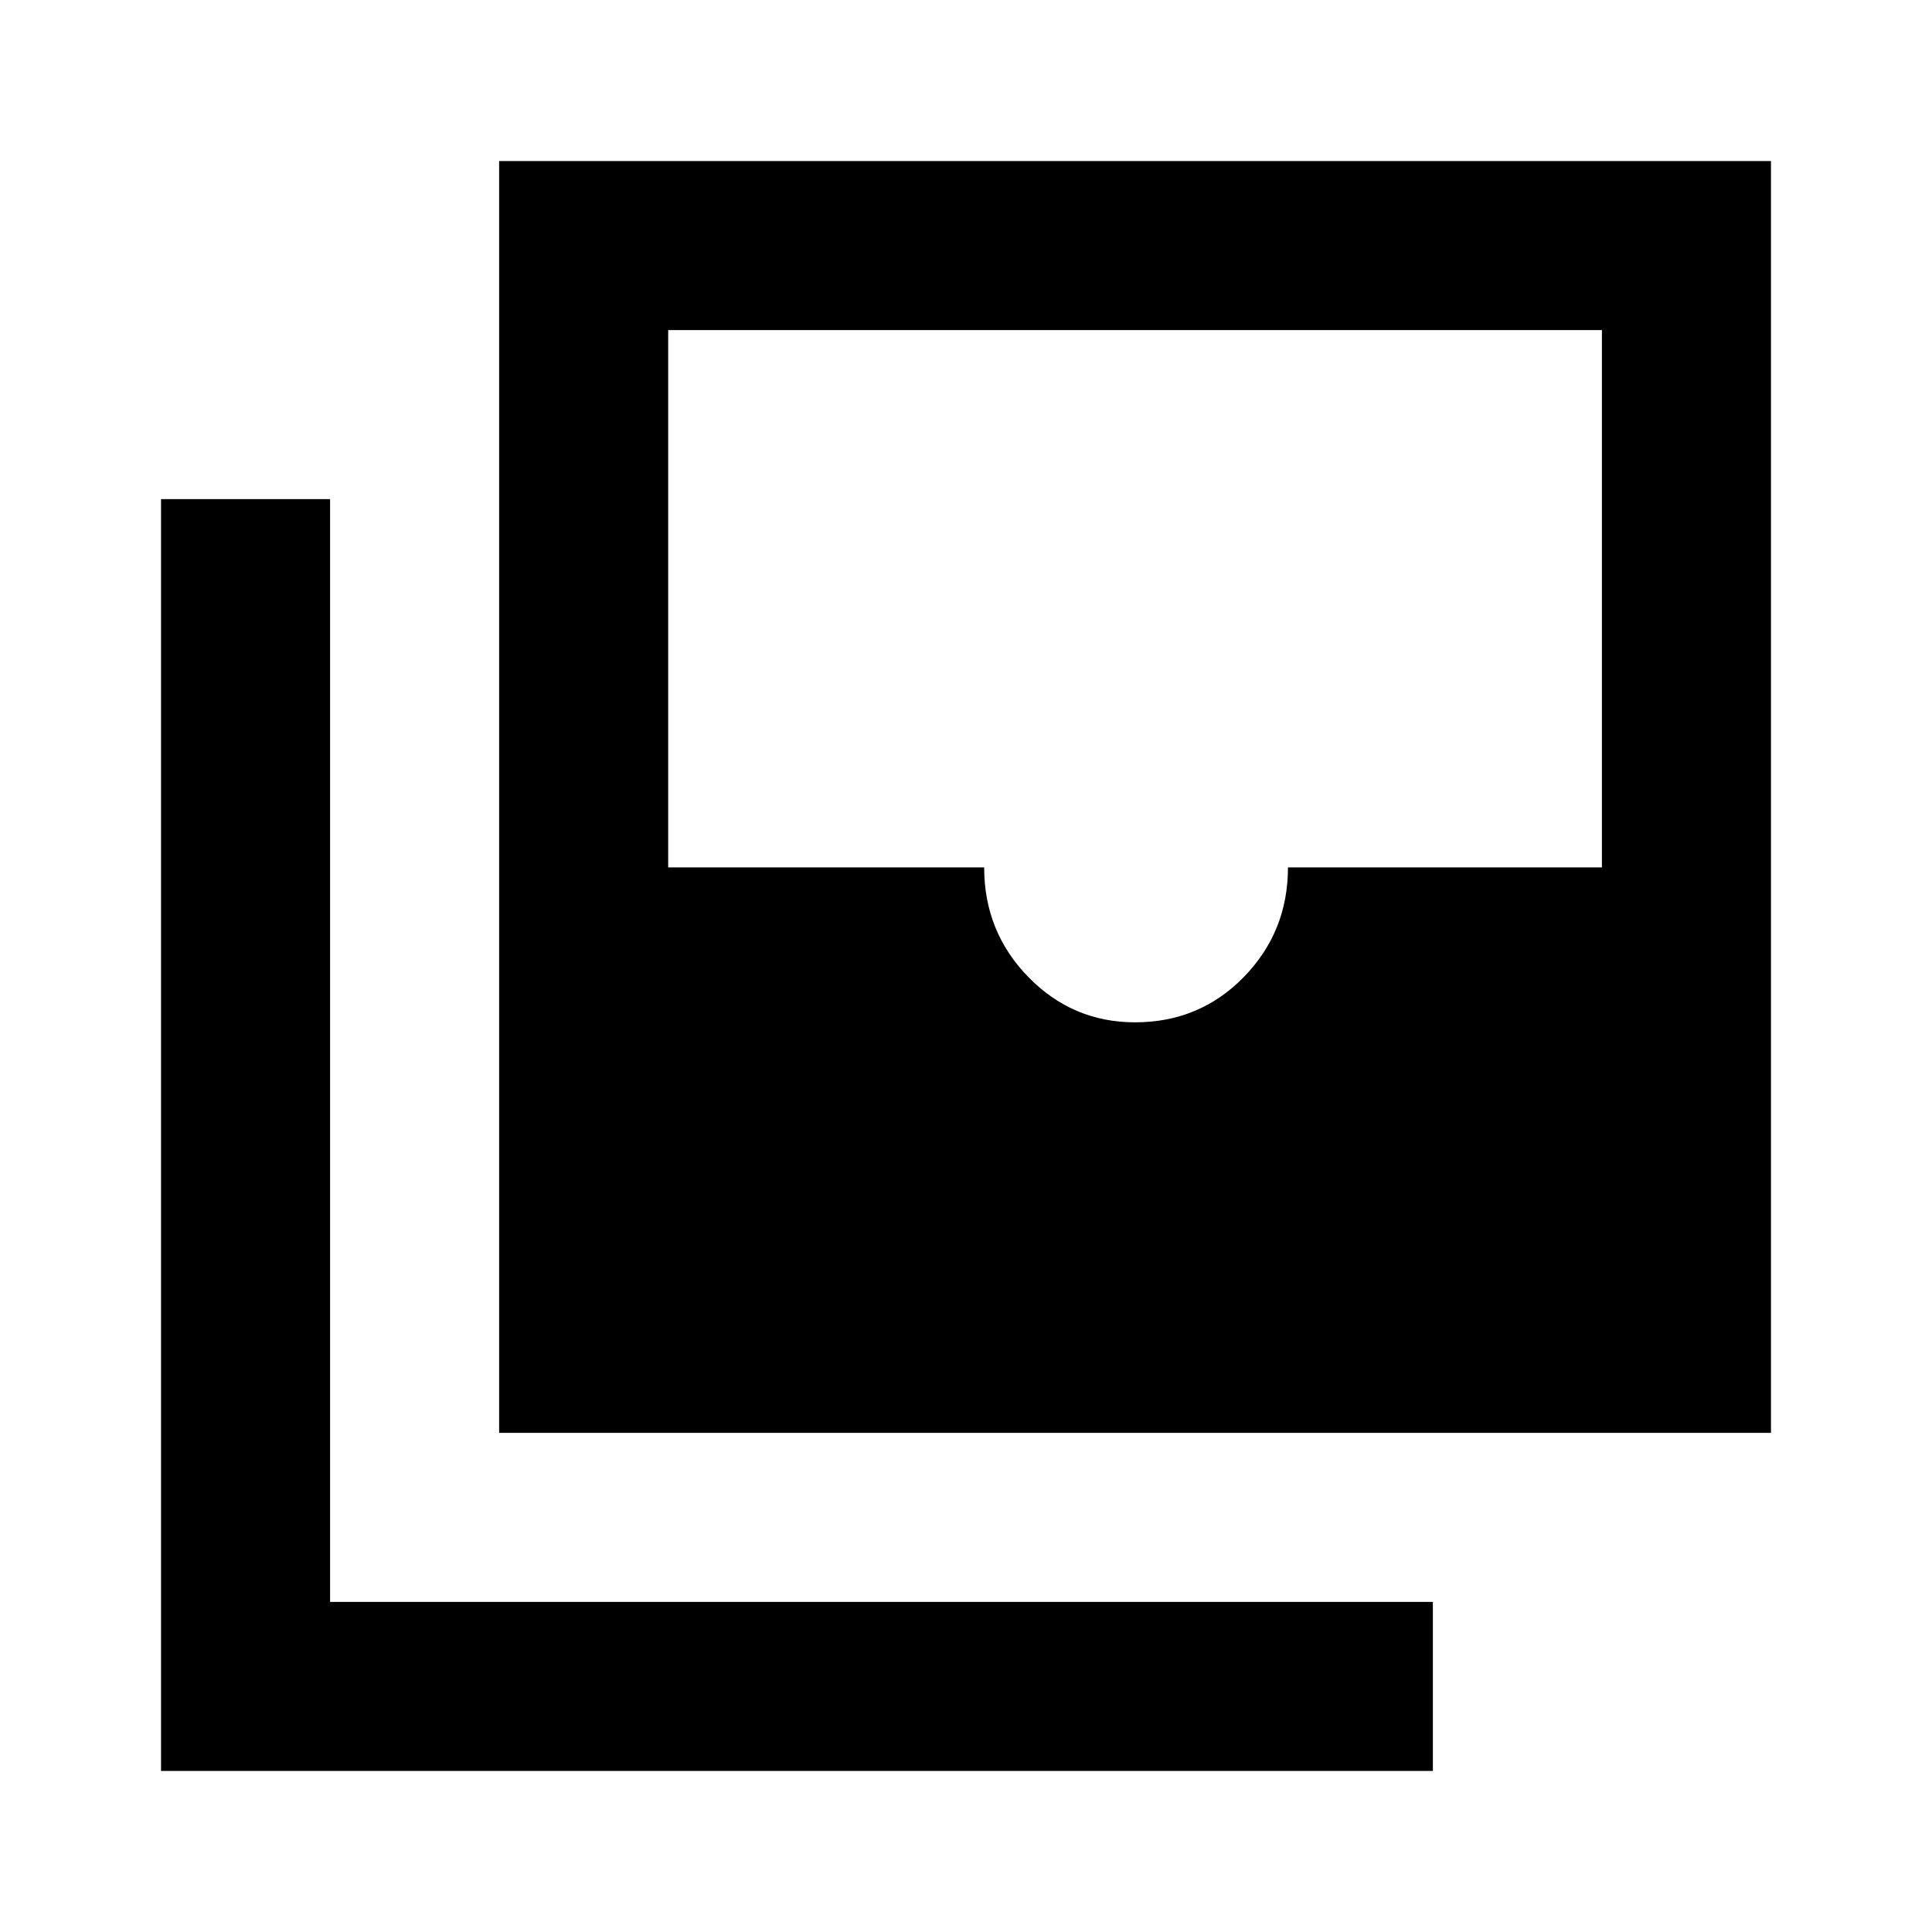 <svg xmlns="http://www.w3.org/2000/svg" height="20" width="20"><path d="M11.75 10.583Q12.417 10.583 12.875 10.115Q13.333 9.646 13.333 8.979H16.583V3.417H6.917V8.979H10.188Q10.188 9.646 10.646 10.115Q11.104 10.583 11.75 10.583ZM5.167 14.833V1.667H18.333V14.833ZM1.667 18.333V5.167H3.417V16.583H14.833V18.333Z"/></svg>